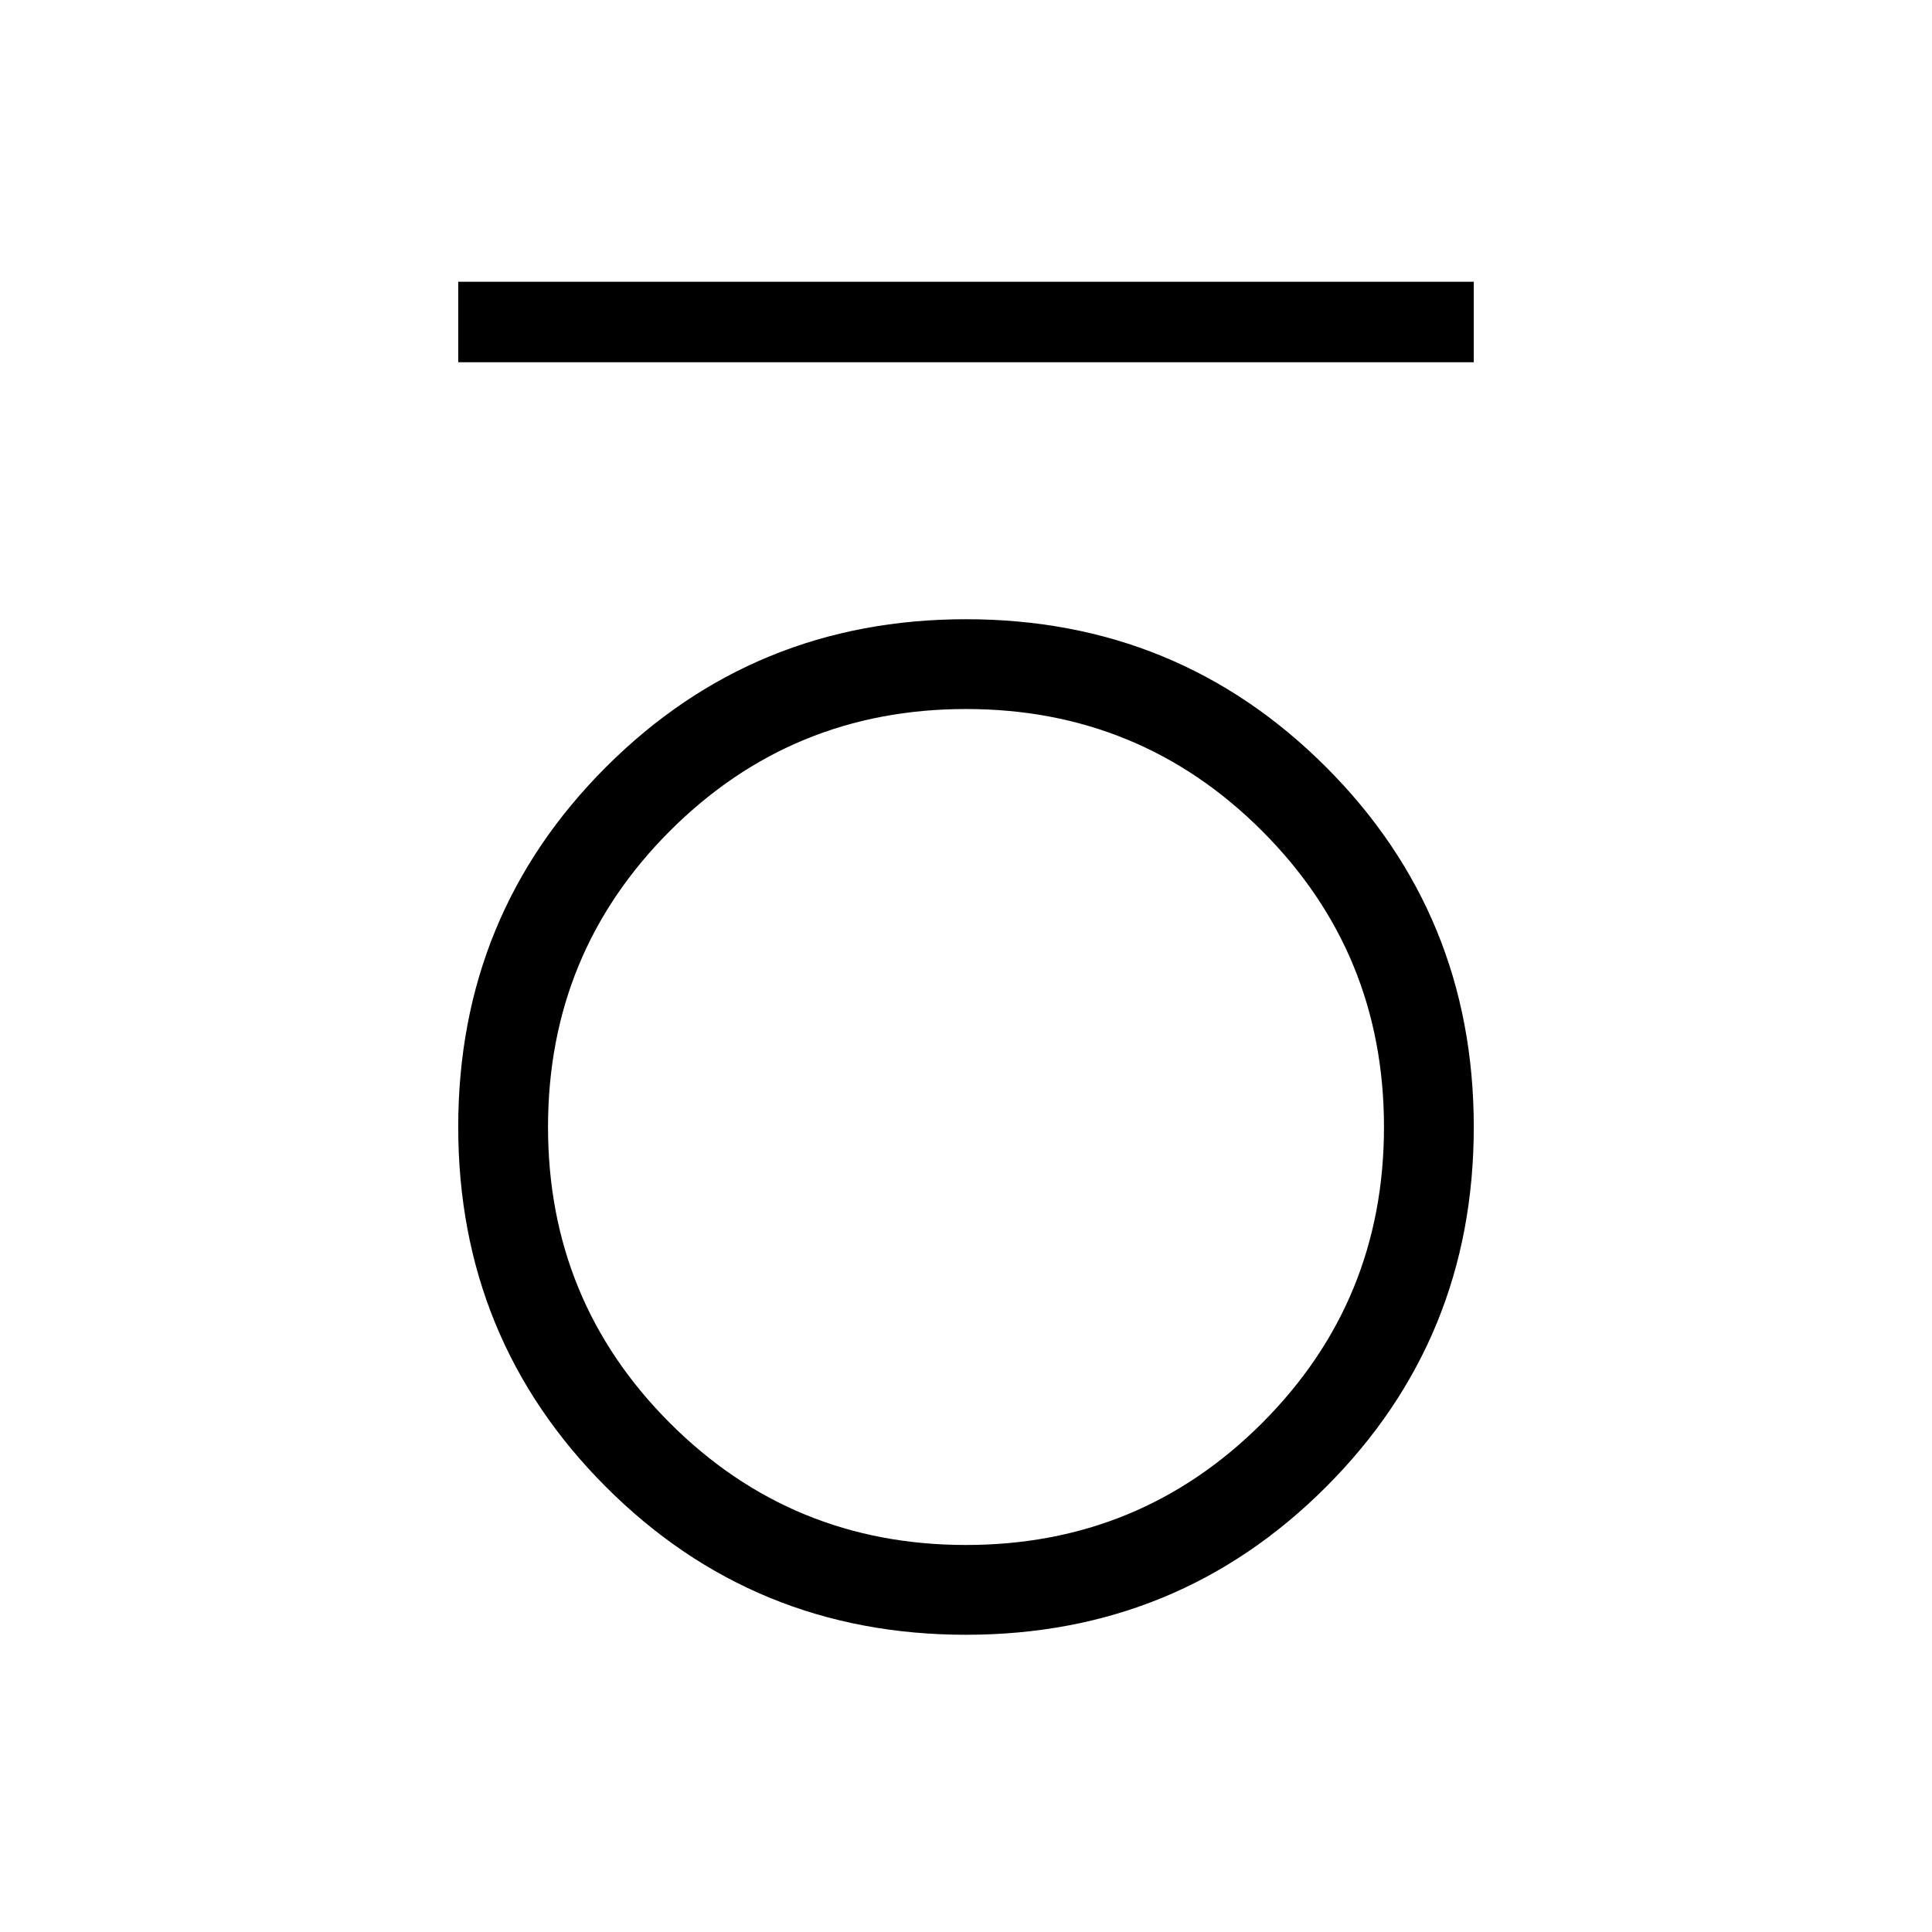 <svg xmlns="http://www.w3.org/2000/svg" height="24" viewBox="0 -960 960 960" width="24"><path d="M227.692-780v-40h504.616v40H227.692Zm252.285 632.308q-105.439 0-178.862-73.447-73.423-73.446-73.423-178.884 0-105.439 73.447-178.862 73.446-73.423 178.884-73.423 105.439 0 178.862 73.447 73.423 73.446 73.423 178.884 0 105.439-73.447 178.862-73.446 73.423-178.884 73.423Zm.023-44.616q86.538 0 147.115-60.577Q687.692-313.462 687.692-400q0-86.538-60.577-147.115Q566.538-607.692 480-607.692q-86.538 0-147.115 60.577Q272.308-486.538 272.308-400q0 86.538 60.577 147.115Q393.462-192.308 480-192.308Z"/></svg>